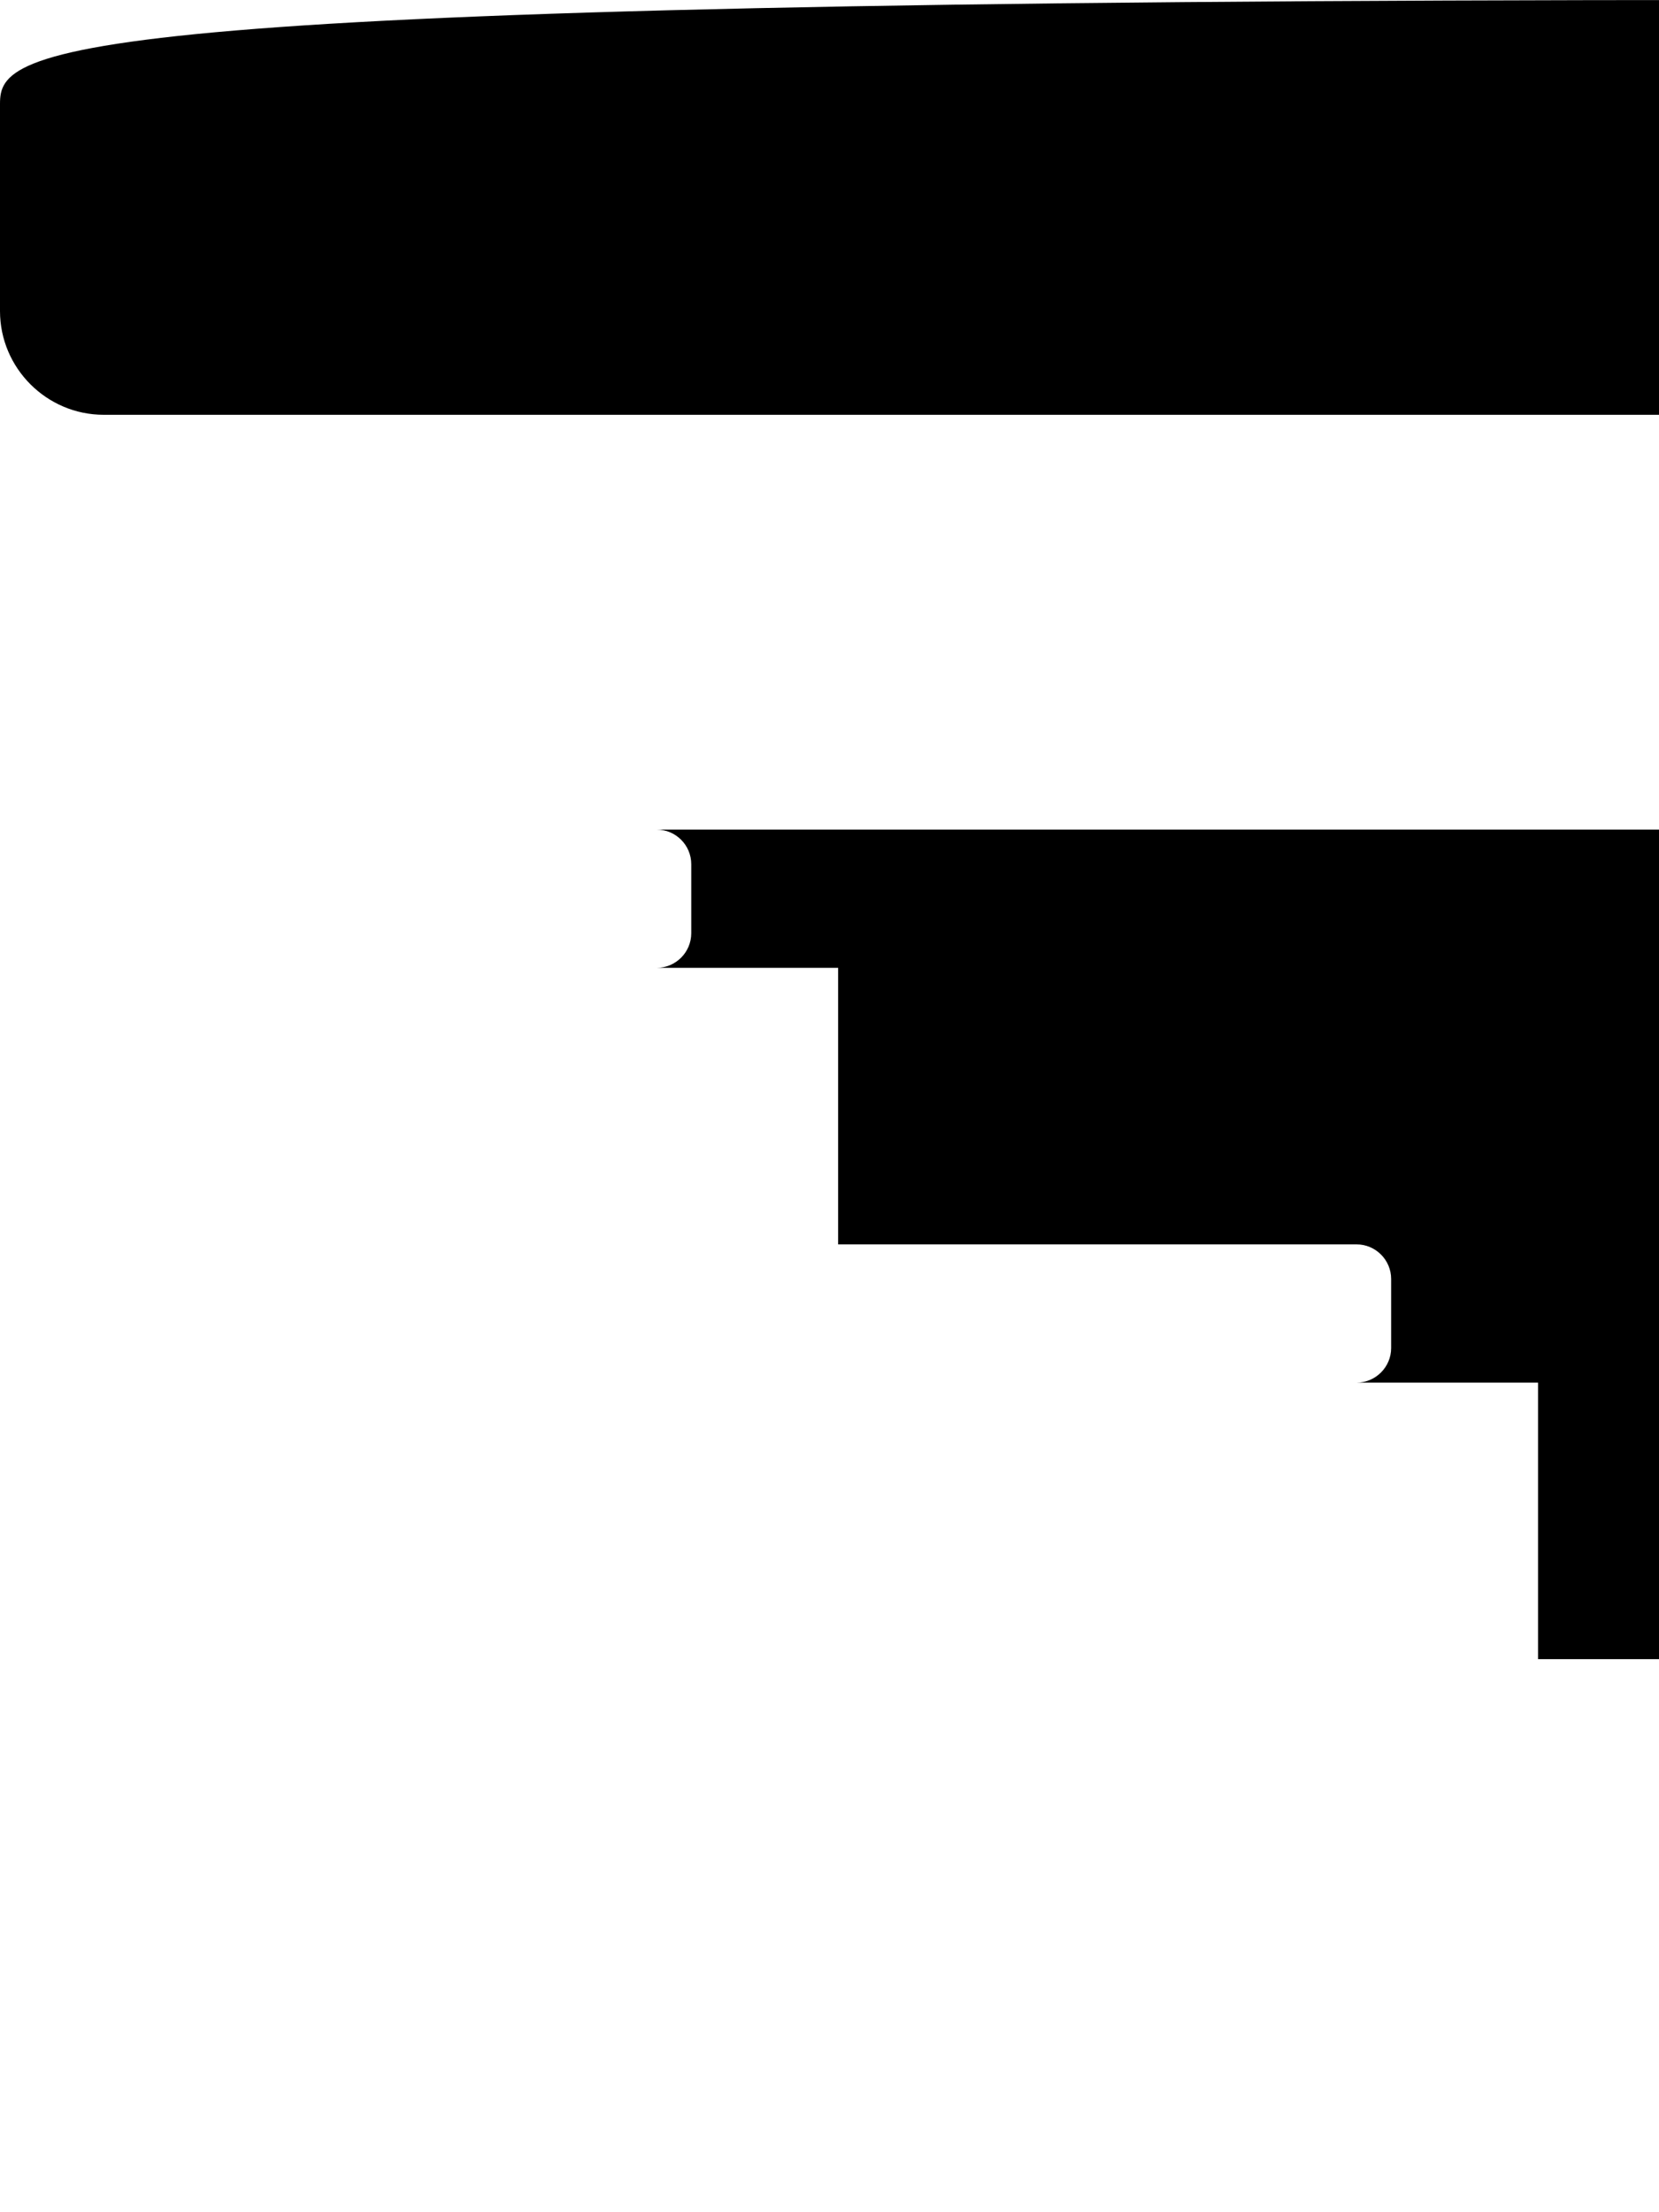 <svg xmlns="http://www.w3.org/2000/svg" viewBox="0 0 384 512"><!-- Font Awesome Free 5.15.3 by @fontawesome - https://fontawesome.com License - https://fontawesome.com/license/free (Icons: CC BY 4.0, Fonts: SIL OFL 1.1, Code: MIT License) --><path d="M32 192h120c4.4 0 8 3.6 8 8v16c0 4.4-3.6 8-8 8h42v64h120c4.4 0 8 3.6 8 8v16c0 4.4-3.6 8-8 8h42v64h120c4.4 0 8 3.6 8 8v16c0 4.4-3.6 8-8 8h42v64c0 17.6 14.4 32 32 32h456c17.6 0 32-14.4 32-32V128h42v64zM360 0h44C10.8 0 0 10.8 0 24v48c0 13.2 10.8 24 24 24h436c13.2 0 24-10.8 24-24V24c0-13.2-10.8-24-24-24z"/></svg>